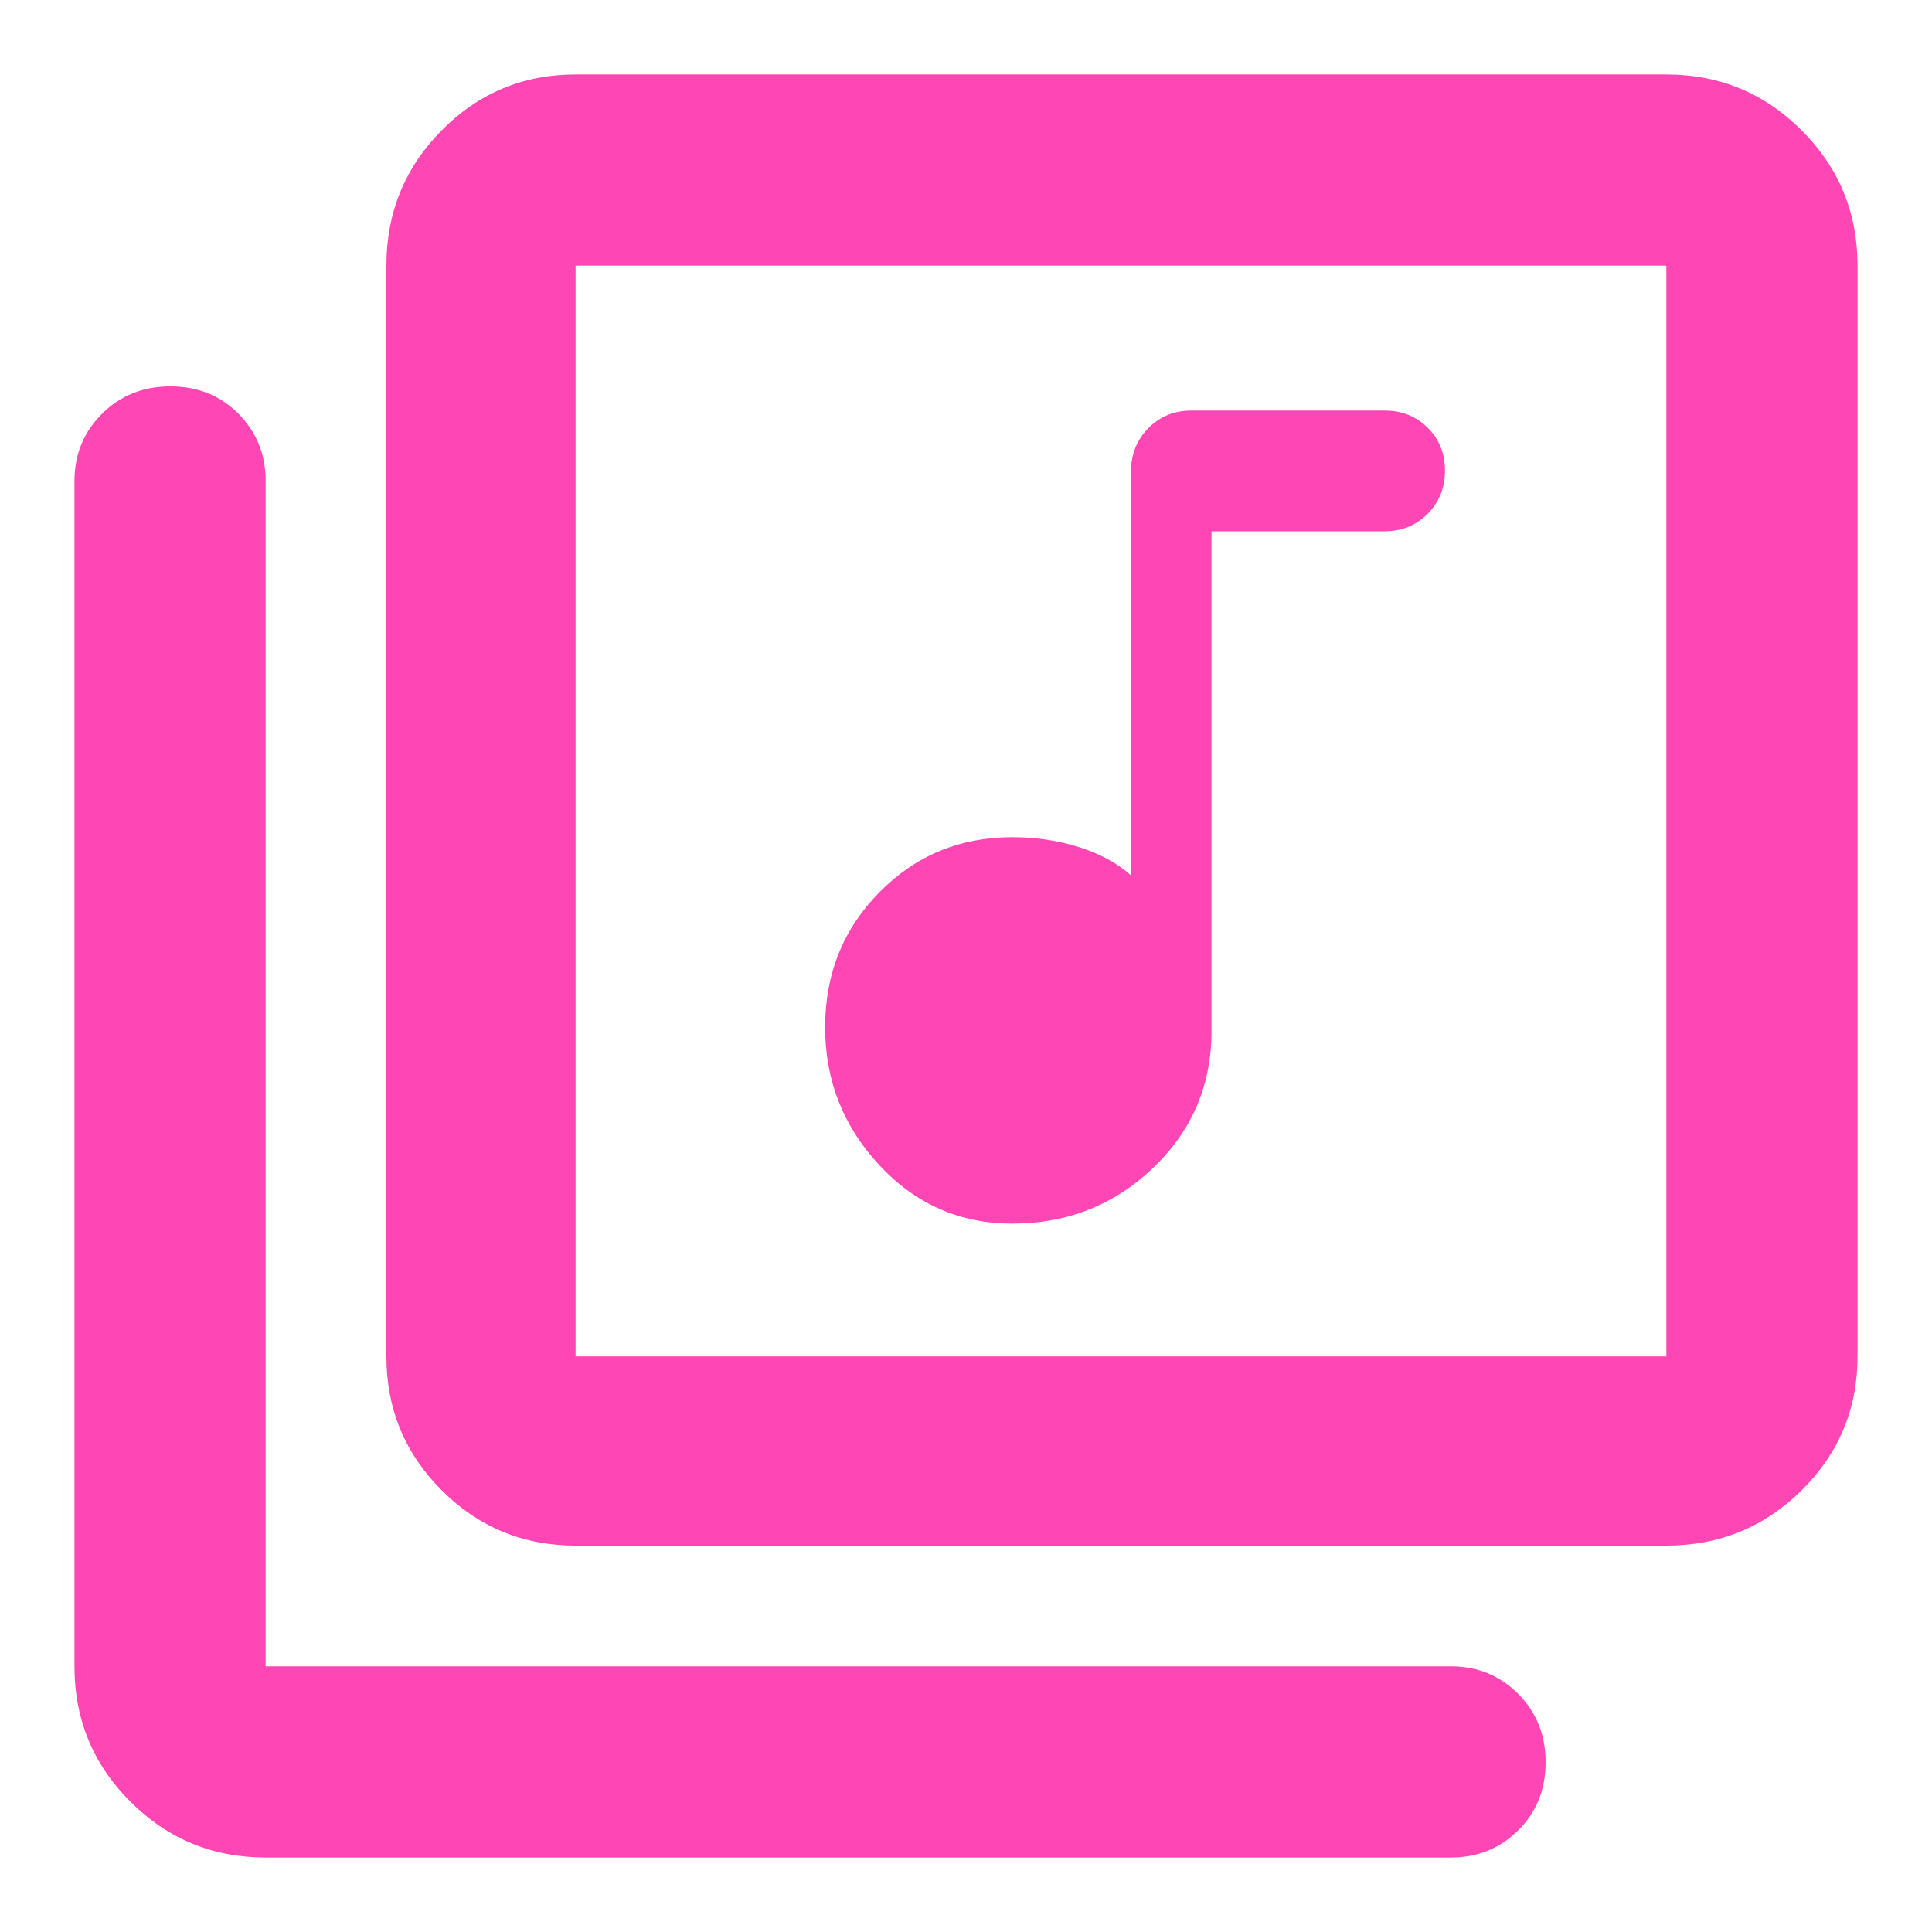 <svg xmlns="http://www.w3.org/2000/svg" height="48" viewBox="0 -960 960 960" width="48"><path fill="rgb(255, 70, 180)" d="M503-352q41 0 70-27.7 29-27.69 29-68.12V-696h86q12.75 0 21.38-8.68 8.62-8.67 8.62-21.5 0-12.82-8.62-21.32-8.63-8.5-21.38-8.5h-96q-12.75 0-21.37 8.73-8.63 8.73-8.63 21.63V-525q-10-9-25.64-14T503-544q-39.06 0-66.03 27.37-26.97 27.36-26.97 67Q410-410 436.97-381q26.97 29 66.03 29ZM286-192q-39.05 0-66.52-27.48Q192-246.95 192-286v-542q0-39.46 27.48-67.23Q246.95-923 286-923h542q39.46 0 67.23 27.77Q923-867.46 923-828v542q0 39.05-27.77 66.52Q867.46-192 828-192H286Zm0-94h542v-542H286v542ZM132-37q-39.46 0-67.23-27.77Q37-92.54 37-132v-589q0-19.75 13.68-33.38Q64.35-768 84.68-768q20.32 0 33.82 13.62Q132-740.75 132-721v589h589q19.75 0 33.38 13.68 13.62 13.67 13.62 34Q768-64 754.38-50.5 740.75-37 721-37H132Zm154-791v542-542Z"/></svg>